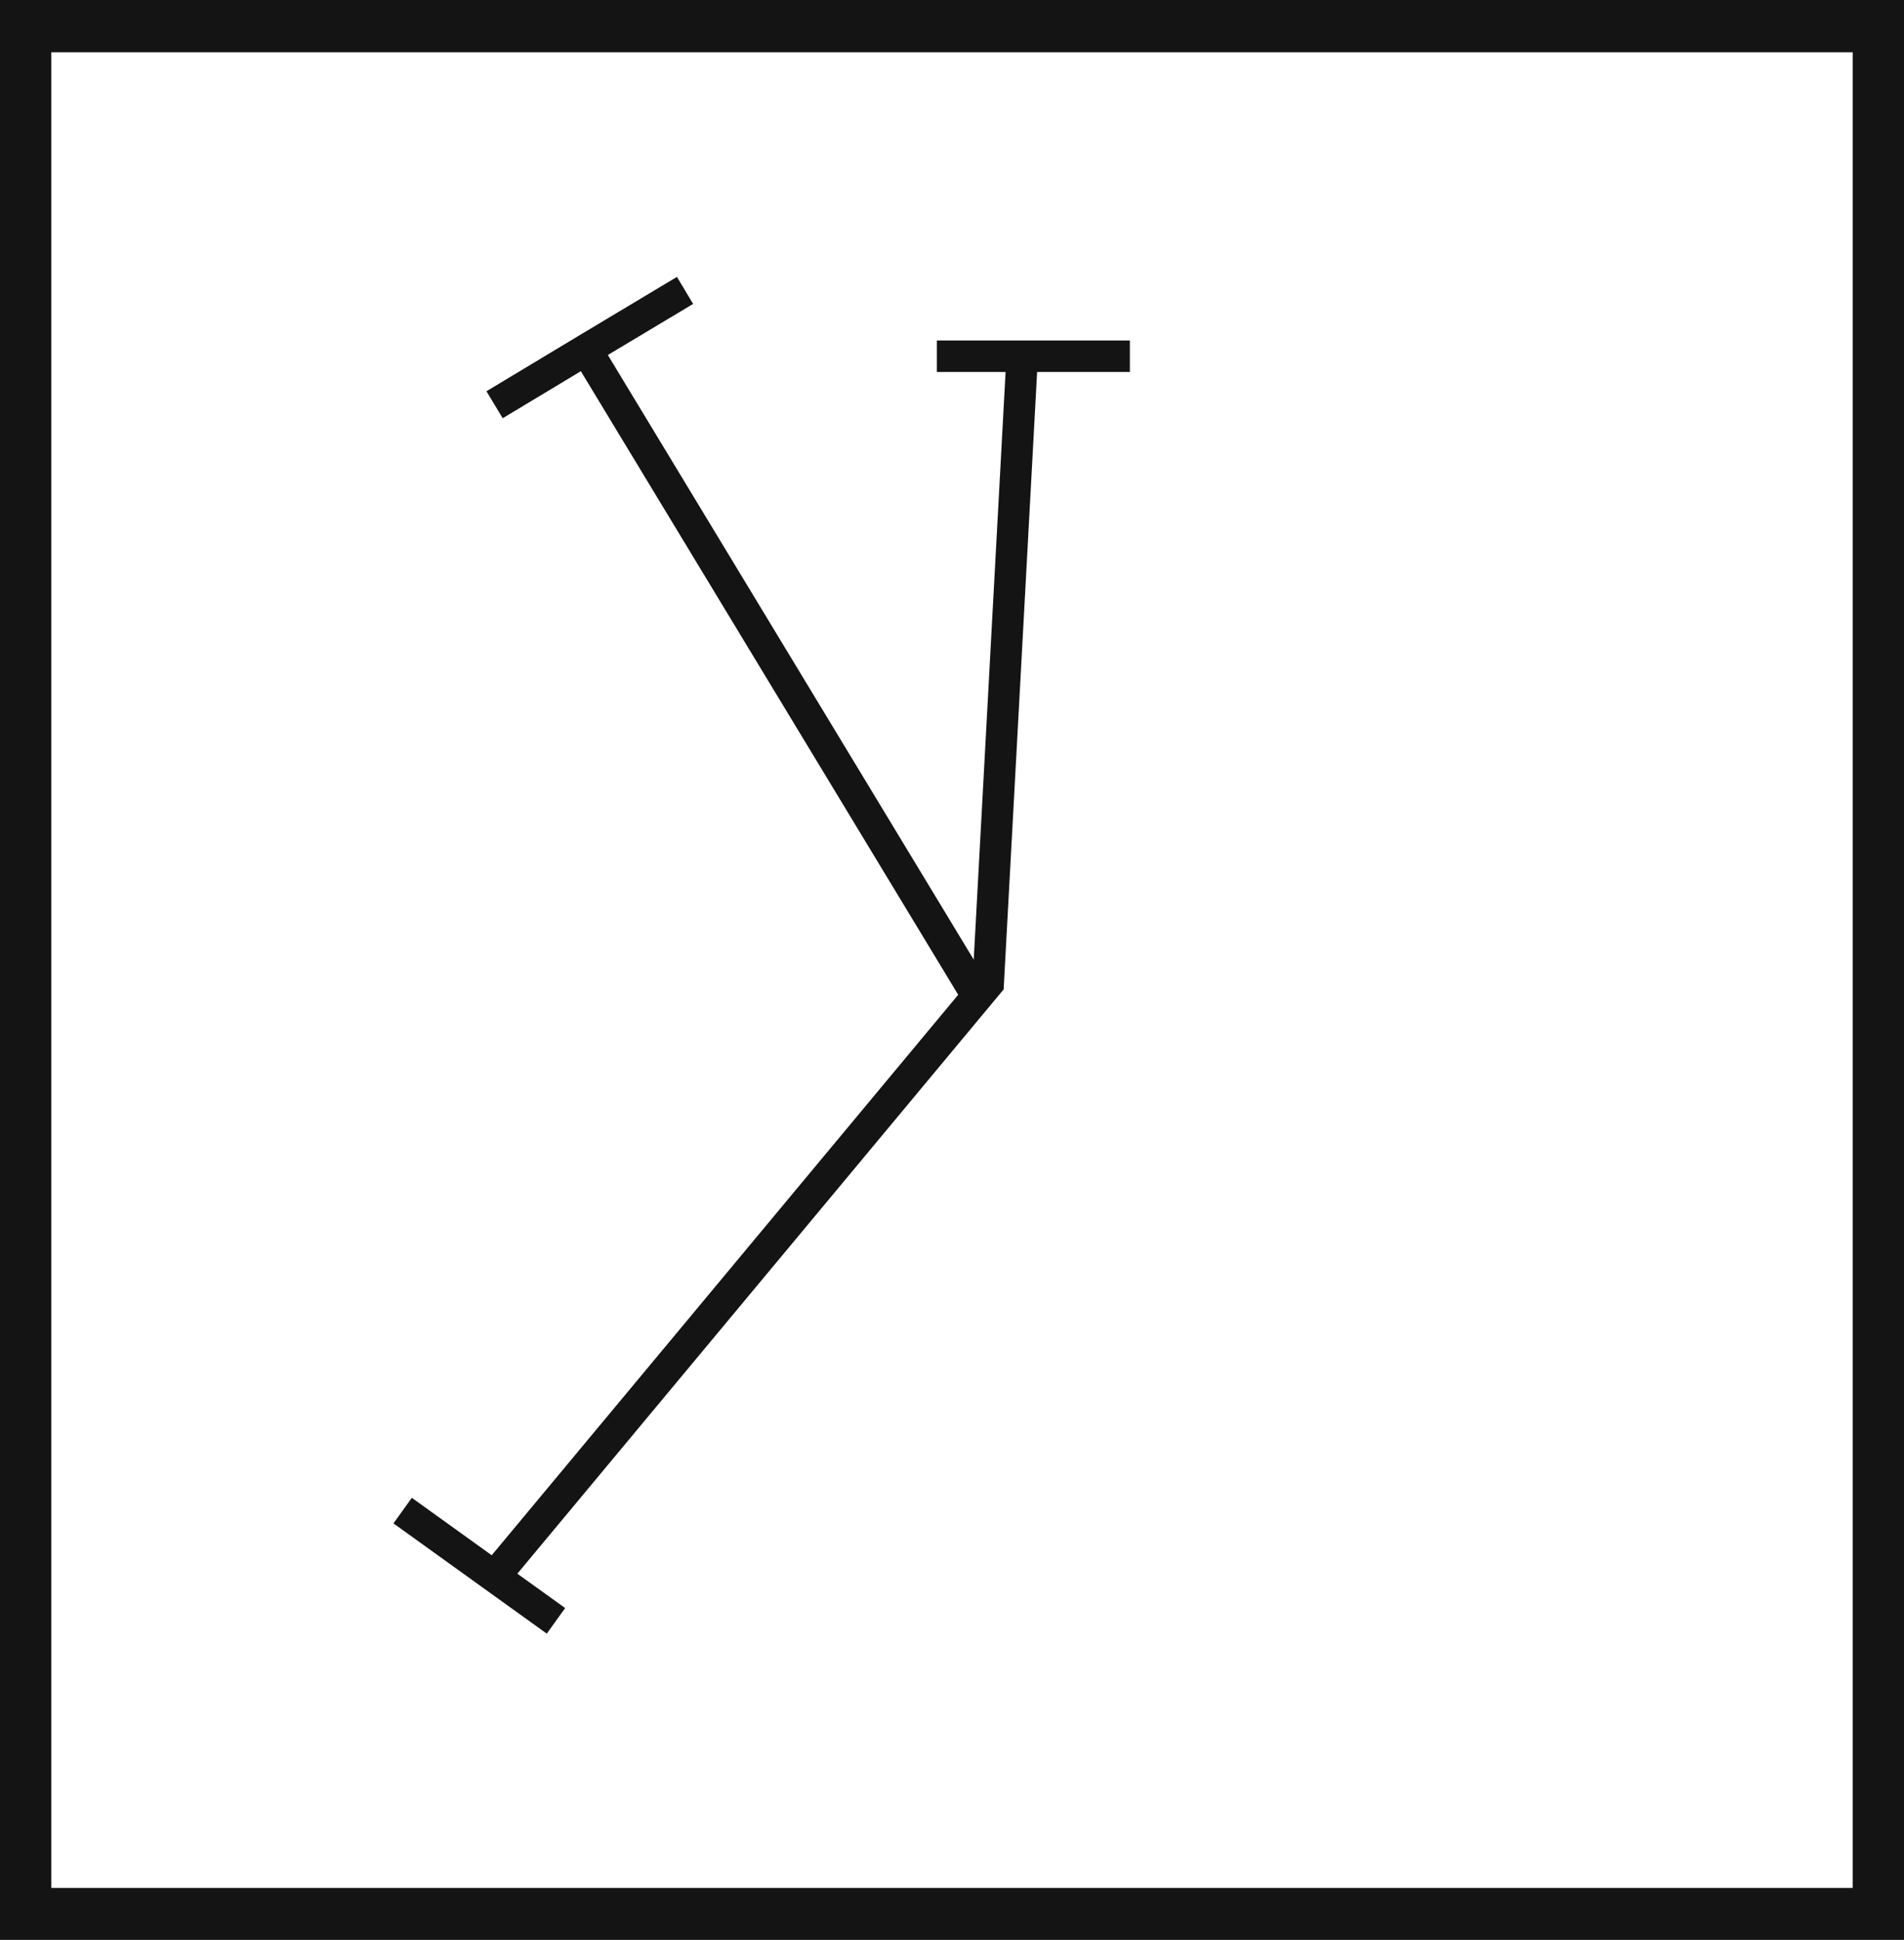 <svg xmlns="http://www.w3.org/2000/svg" viewBox="0 0 60.48 61.59"><defs><style>.cls-1{fill:#141414;}.cls-2{fill:none;stroke:#141414;stroke-miterlimit:10;}</style></defs><title>P1_1</title><g id="Grafica"><path class="cls-1" d="M0,0V61.59H60.48V0ZM58.85,59.94H1.63V1.66H58.85Z"/><polyline class="cls-2" points="32.47 11.31 31.39 31.22 15.71 50.05"/><line class="cls-2" x1="29.76" y1="11.31" x2="35.89" y2="11.31"/><line class="cls-2" x1="12.79" y1="47.96" x2="17.66" y2="51.46"/><polyline class="cls-2" points="15.71 12.85 18.62 11.1 21.76 9.22"/><line class="cls-2" x1="31.05" y1="31.63" x2="18.62" y2="11.1"/></g></svg>